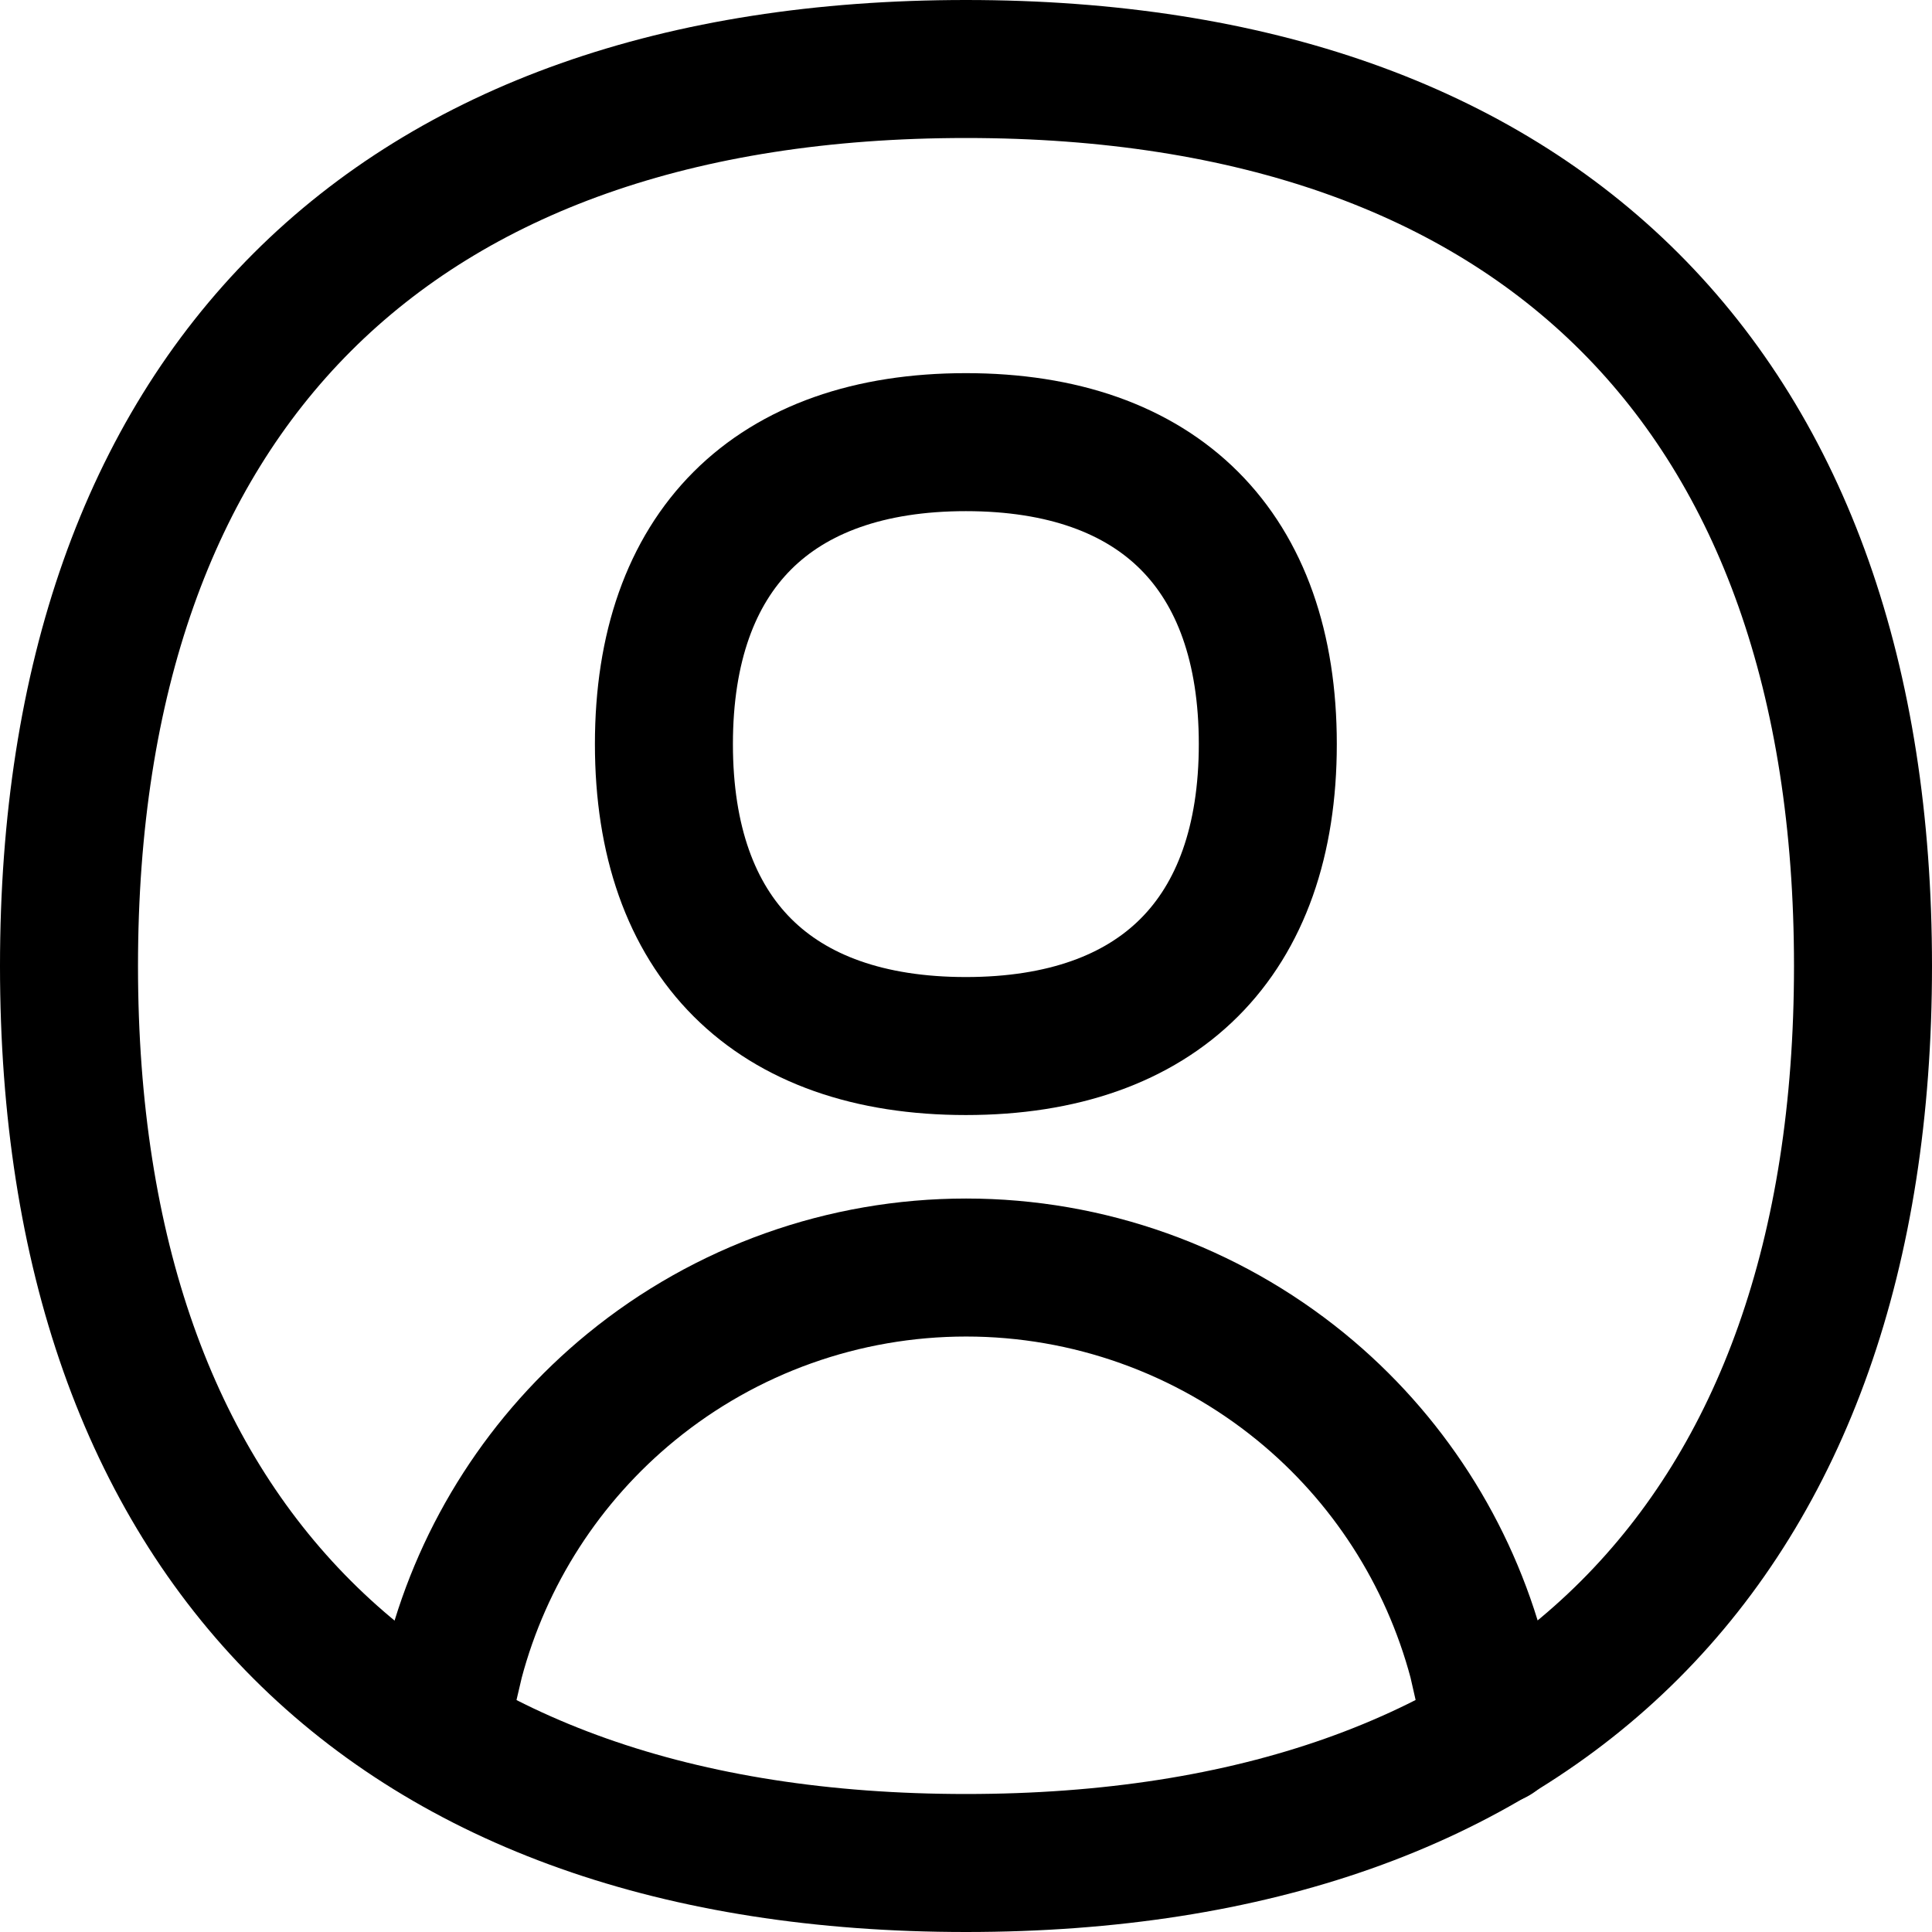 <svg xmlns="http://www.w3.org/2000/svg" fill="none" viewBox="0 0 14 14"><path stroke="currentColor" stroke-linecap="round" stroke-linejoin="round" d="m3.172 12.562 0.124 -0.528c0.206 -0.777 0.653 -1.472 1.279 -1.984 0.685 -0.56 1.541 -0.865 2.426 -0.865s1.741 0.306 2.426 0.865c0.626 0.511 1.072 1.206 1.279 1.984l0.124 0.544" stroke-width="1"/><path stroke="currentColor" stroke-linecap="round" stroke-linejoin="round" d="M7 13.5c4.16 0 6.5 -2.34 6.5 -6.5S11.16 0.5 7 0.5 0.5 2.84 0.5 7s2.34 6.5 6.5 6.5Z" stroke-width="1"/><path stroke="currentColor" stroke-linecap="round" stroke-linejoin="round" d="M6.999 7.58c1.4 0 2.188 -0.787 2.188 -2.188s-0.787 -2.188 -2.188 -2.188 -2.188 0.787 -2.188 2.188 0.787 2.188 2.188 2.188Z" stroke-width="1"/></svg>